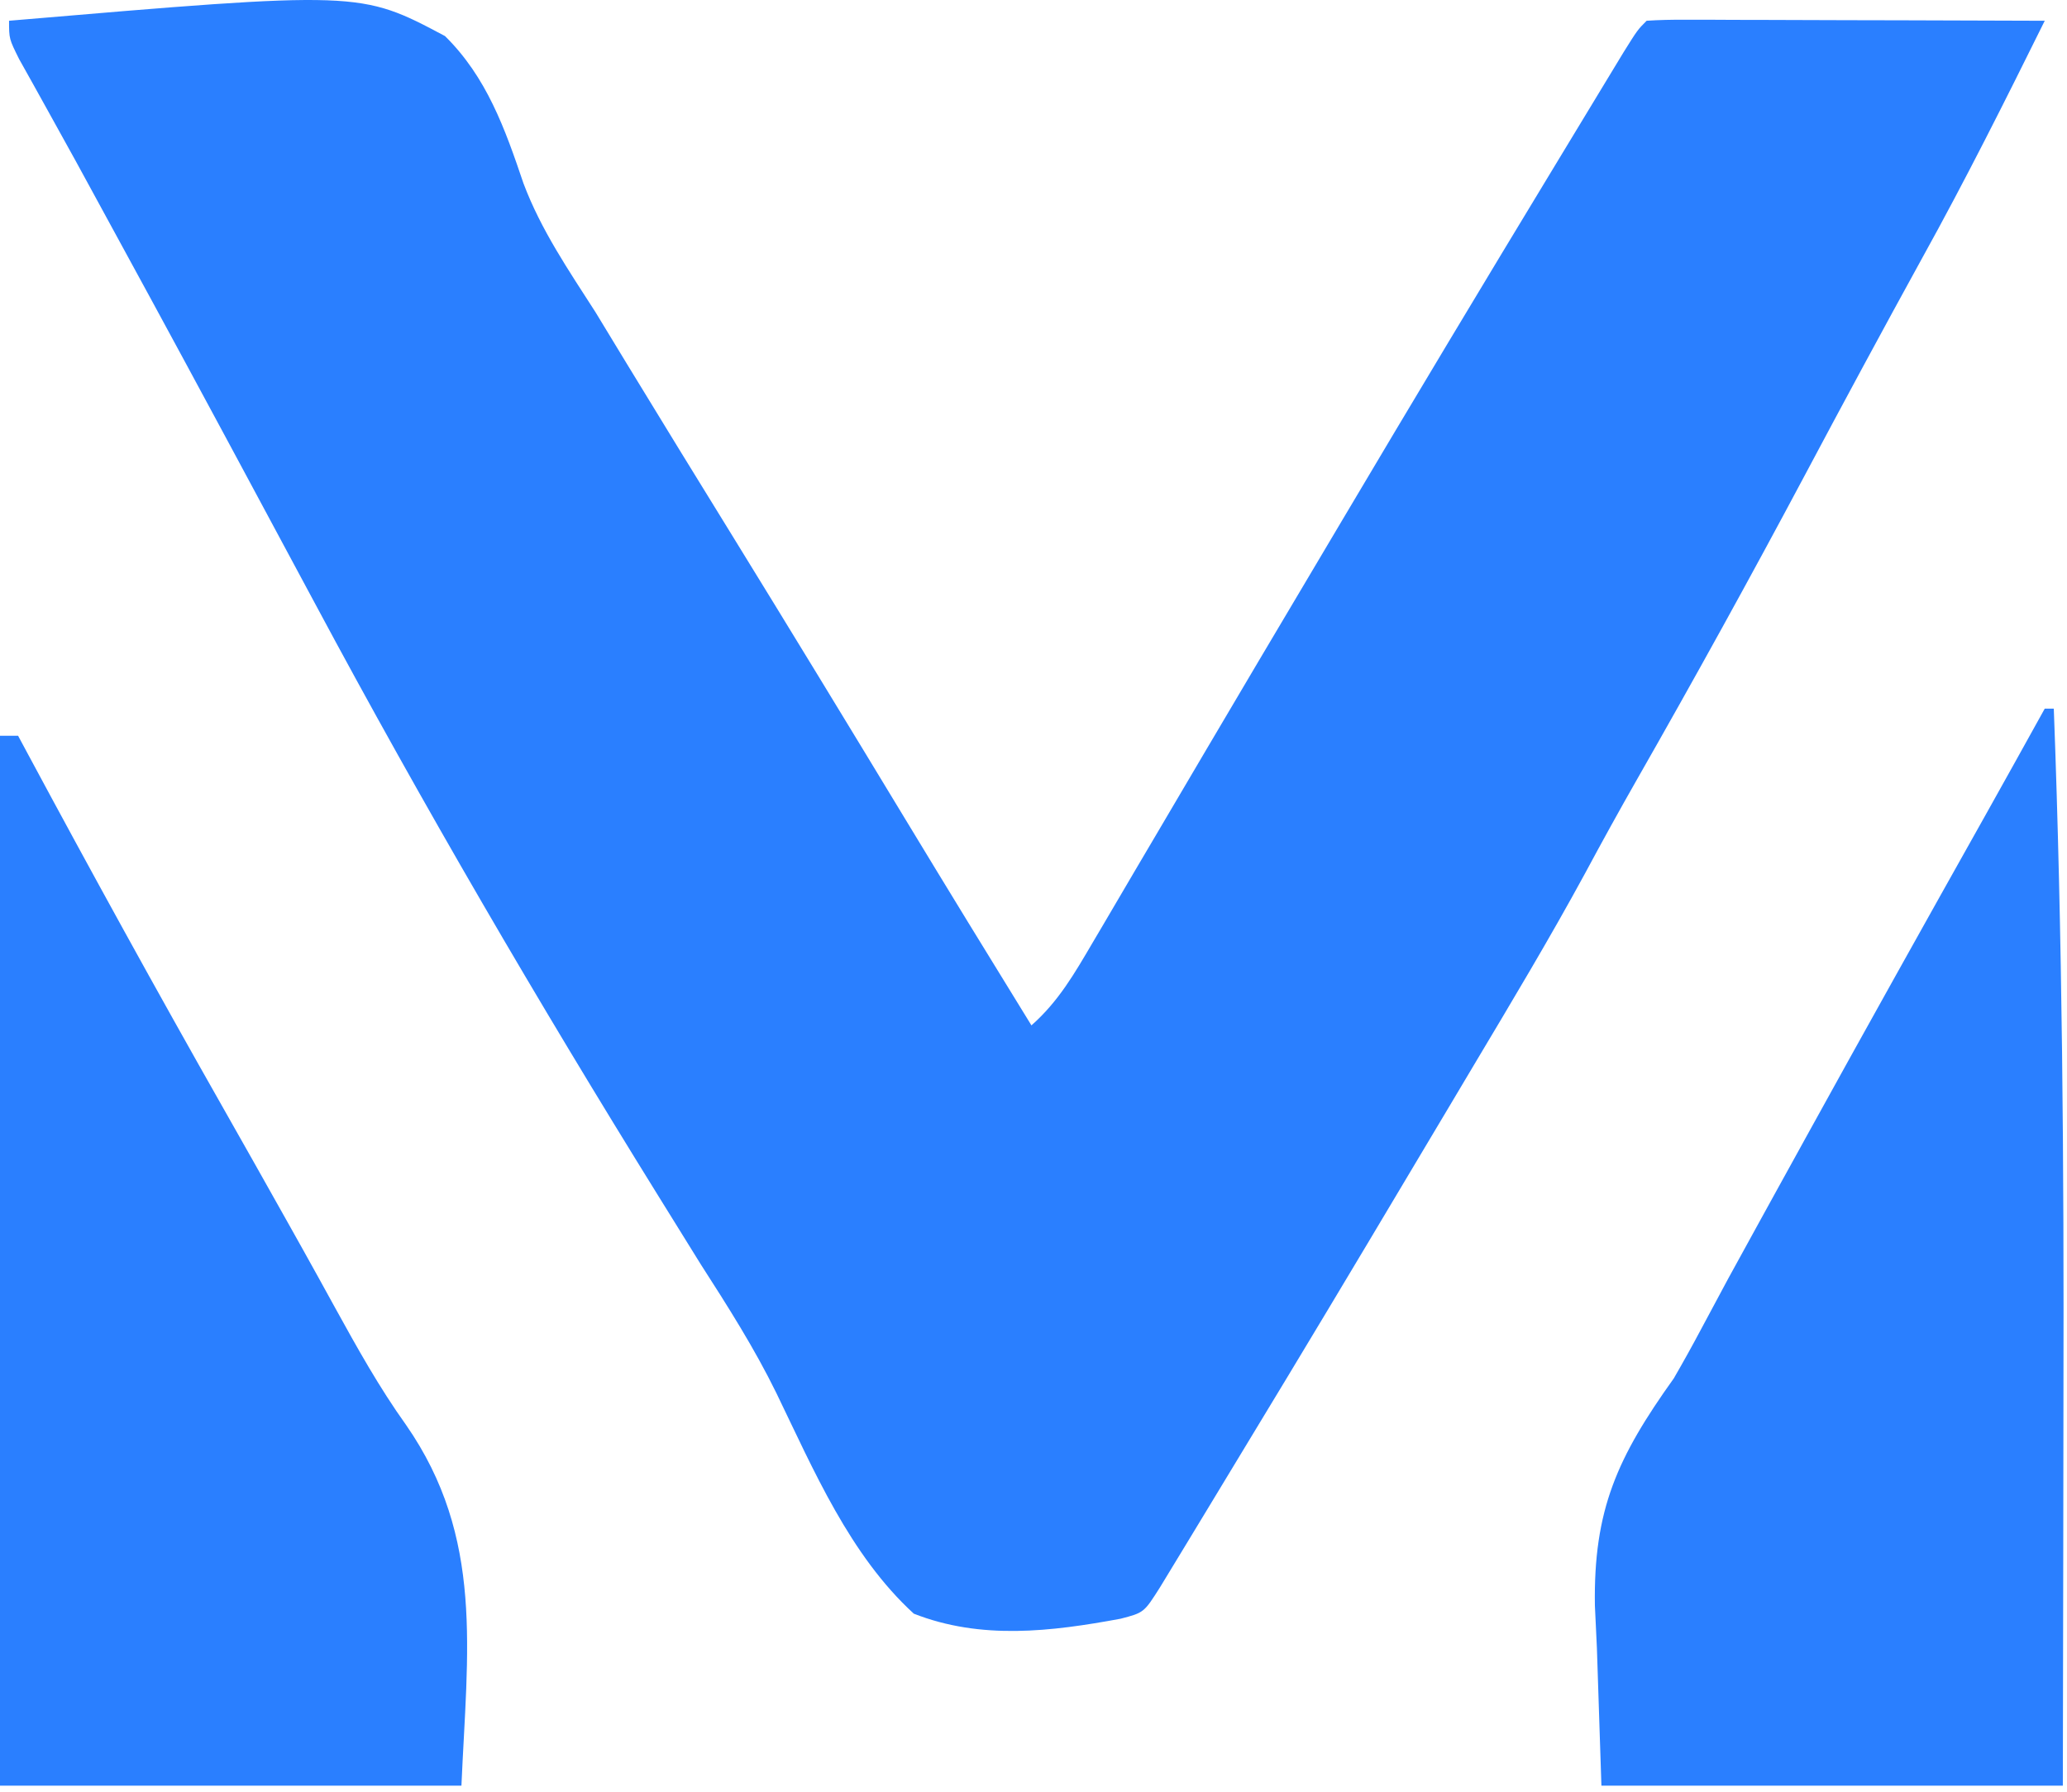 <svg xmlns="http://www.w3.org/2000/svg" version="1.1" xmlns:xlink="http://www.w3.org/1999/xlink" xmlns:svgjs="http://svgjs.dev/svgjs" width="105" height="91"><svg width="105" height="91" viewBox="0 0 105 91" fill="none" xmlns="http://www.w3.org/2000/svg">
<path d="M0.46 1.054C18.292 -0.461 18.292 -0.461 22.604 1.831C24.724 3.92 25.652 6.534 26.591 9.311C27.484 11.684 28.883 13.725 30.247 15.85C30.791 16.739 31.332 17.629 31.87 18.521C33.617 21.392 35.378 24.252 37.142 27.112C40.112 31.931 43.058 36.765 45.99 41.608C48.11 45.107 50.246 48.596 52.395 52.078C53.771 50.864 54.586 49.438 55.511 47.864C55.679 47.579 55.848 47.294 56.021 47.001C56.576 46.061 57.128 45.119 57.68 44.177C58.068 43.519 58.456 42.86 58.845 42.202C59.656 40.828 60.466 39.453 61.275 38.077C63.044 35.073 64.825 32.076 66.605 29.079C67.141 28.176 67.677 27.273 68.212 26.371C71.778 20.359 75.375 14.367 78.999 8.39C79.347 7.817 79.695 7.243 80.042 6.668C80.554 5.822 81.066 4.977 81.579 4.131C81.878 3.638 82.176 3.146 82.484 2.638C83.188 1.513 83.188 1.513 83.647 1.054C84.282 1.011 84.919 1 85.556 1.002C85.961 1.002 86.365 1.002 86.783 1.002C87.222 1.004 87.662 1.006 88.116 1.009C88.788 1.01 88.788 1.01 89.474 1.011C90.912 1.013 92.349 1.019 93.787 1.025C94.759 1.027 95.731 1.029 96.704 1.031C99.092 1.036 101.481 1.044 103.87 1.054C101.859 5.115 99.834 9.156 97.636 13.12C95.63 16.768 93.654 20.431 91.698 24.106C88.921 29.318 86.071 34.483 83.143 39.611C82.248 41.18 81.377 42.759 80.522 44.35C78.724 47.659 76.787 50.884 74.857 54.118C74.465 54.776 74.073 55.435 73.681 56.094C72.562 57.974 71.441 59.852 70.319 61.731C70.042 62.195 69.765 62.659 69.48 63.138C66.763 67.689 64.021 72.225 61.27 76.757C60.989 77.222 60.707 77.687 60.416 78.166C60.156 78.594 59.896 79.022 59.628 79.463C59.396 79.845 59.164 80.227 58.925 80.62C58.111 81.904 58.111 81.904 56.927 82.213C53.389 82.869 49.836 83.298 46.42 81.957C43.163 78.977 41.34 74.673 39.439 70.754C38.319 68.467 36.966 66.342 35.59 64.202C35.113 63.435 34.636 62.667 34.161 61.898C33.918 61.506 33.675 61.114 33.424 60.711C27.307 50.849 21.502 40.916 16.02 30.685C14.646 28.123 13.27 25.563 11.892 23.003C11.627 22.511 11.363 22.019 11.089 21.512C8.896 17.438 6.685 13.375 4.467 9.315C4.266 8.947 4.065 8.578 3.858 8.199C3.391 7.347 2.921 6.498 2.447 5.65C2.194 5.195 1.941 4.739 1.681 4.27C1.447 3.853 1.214 3.436 0.974 3.006C0.46 1.973 0.46 1.973 0.46 1.054Z" fill="#2A7FFF"></path>
<path d="M103.87 35.99C104.021 35.99 104.173 35.99 104.329 35.99C104.766 47.598 104.848 59.19 104.82 70.805C104.815 73.459 104.813 76.113 104.81 78.767C104.806 82.742 104.797 86.717 104.789 90.692C97.054 90.692 89.319 90.692 81.349 90.692C81.273 88.388 81.198 86.084 81.12 83.71C81.086 82.997 81.052 82.283 81.018 81.548C80.941 76.682 82.155 74.019 85.026 70.006C85.505 69.178 85.971 68.341 86.419 67.496C86.639 67.086 86.859 66.676 87.085 66.254C87.316 65.824 87.546 65.393 87.784 64.95C88.333 63.947 88.884 62.945 89.435 61.944C89.725 61.417 90.016 60.891 90.314 60.348C90.62 59.794 90.925 59.241 91.231 58.687C91.388 58.401 91.546 58.115 91.708 57.821C94.747 52.311 97.817 46.818 100.897 41.331C101.893 39.554 102.882 37.772 103.87 35.99Z" fill="#2A7FFF"></path>
<path d="M0 37.369C0.303 37.369 0.607 37.369 0.919 37.369C1.069 37.648 1.219 37.927 1.373 38.214C4.629 44.272 7.941 50.293 11.337 56.273C12.407 58.157 13.471 60.044 14.53 61.933C14.806 62.427 15.083 62.921 15.369 63.43C15.921 64.419 16.469 65.41 17.014 66.404C18.145 68.456 19.263 70.466 20.628 72.373C24.605 78.1 23.735 83.862 23.44 90.692C15.704 90.692 7.969 90.692 0 90.692C0 73.095 0 55.499 0 37.369Z" fill="#2A7FFF"></path>
</svg><style>@media (prefers-color-scheme: light) { :root { filter: none; } }
@media (prefers-color-scheme: dark) { :root { filter: contrast(0.385) brightness(4.5); } }
</style></svg>